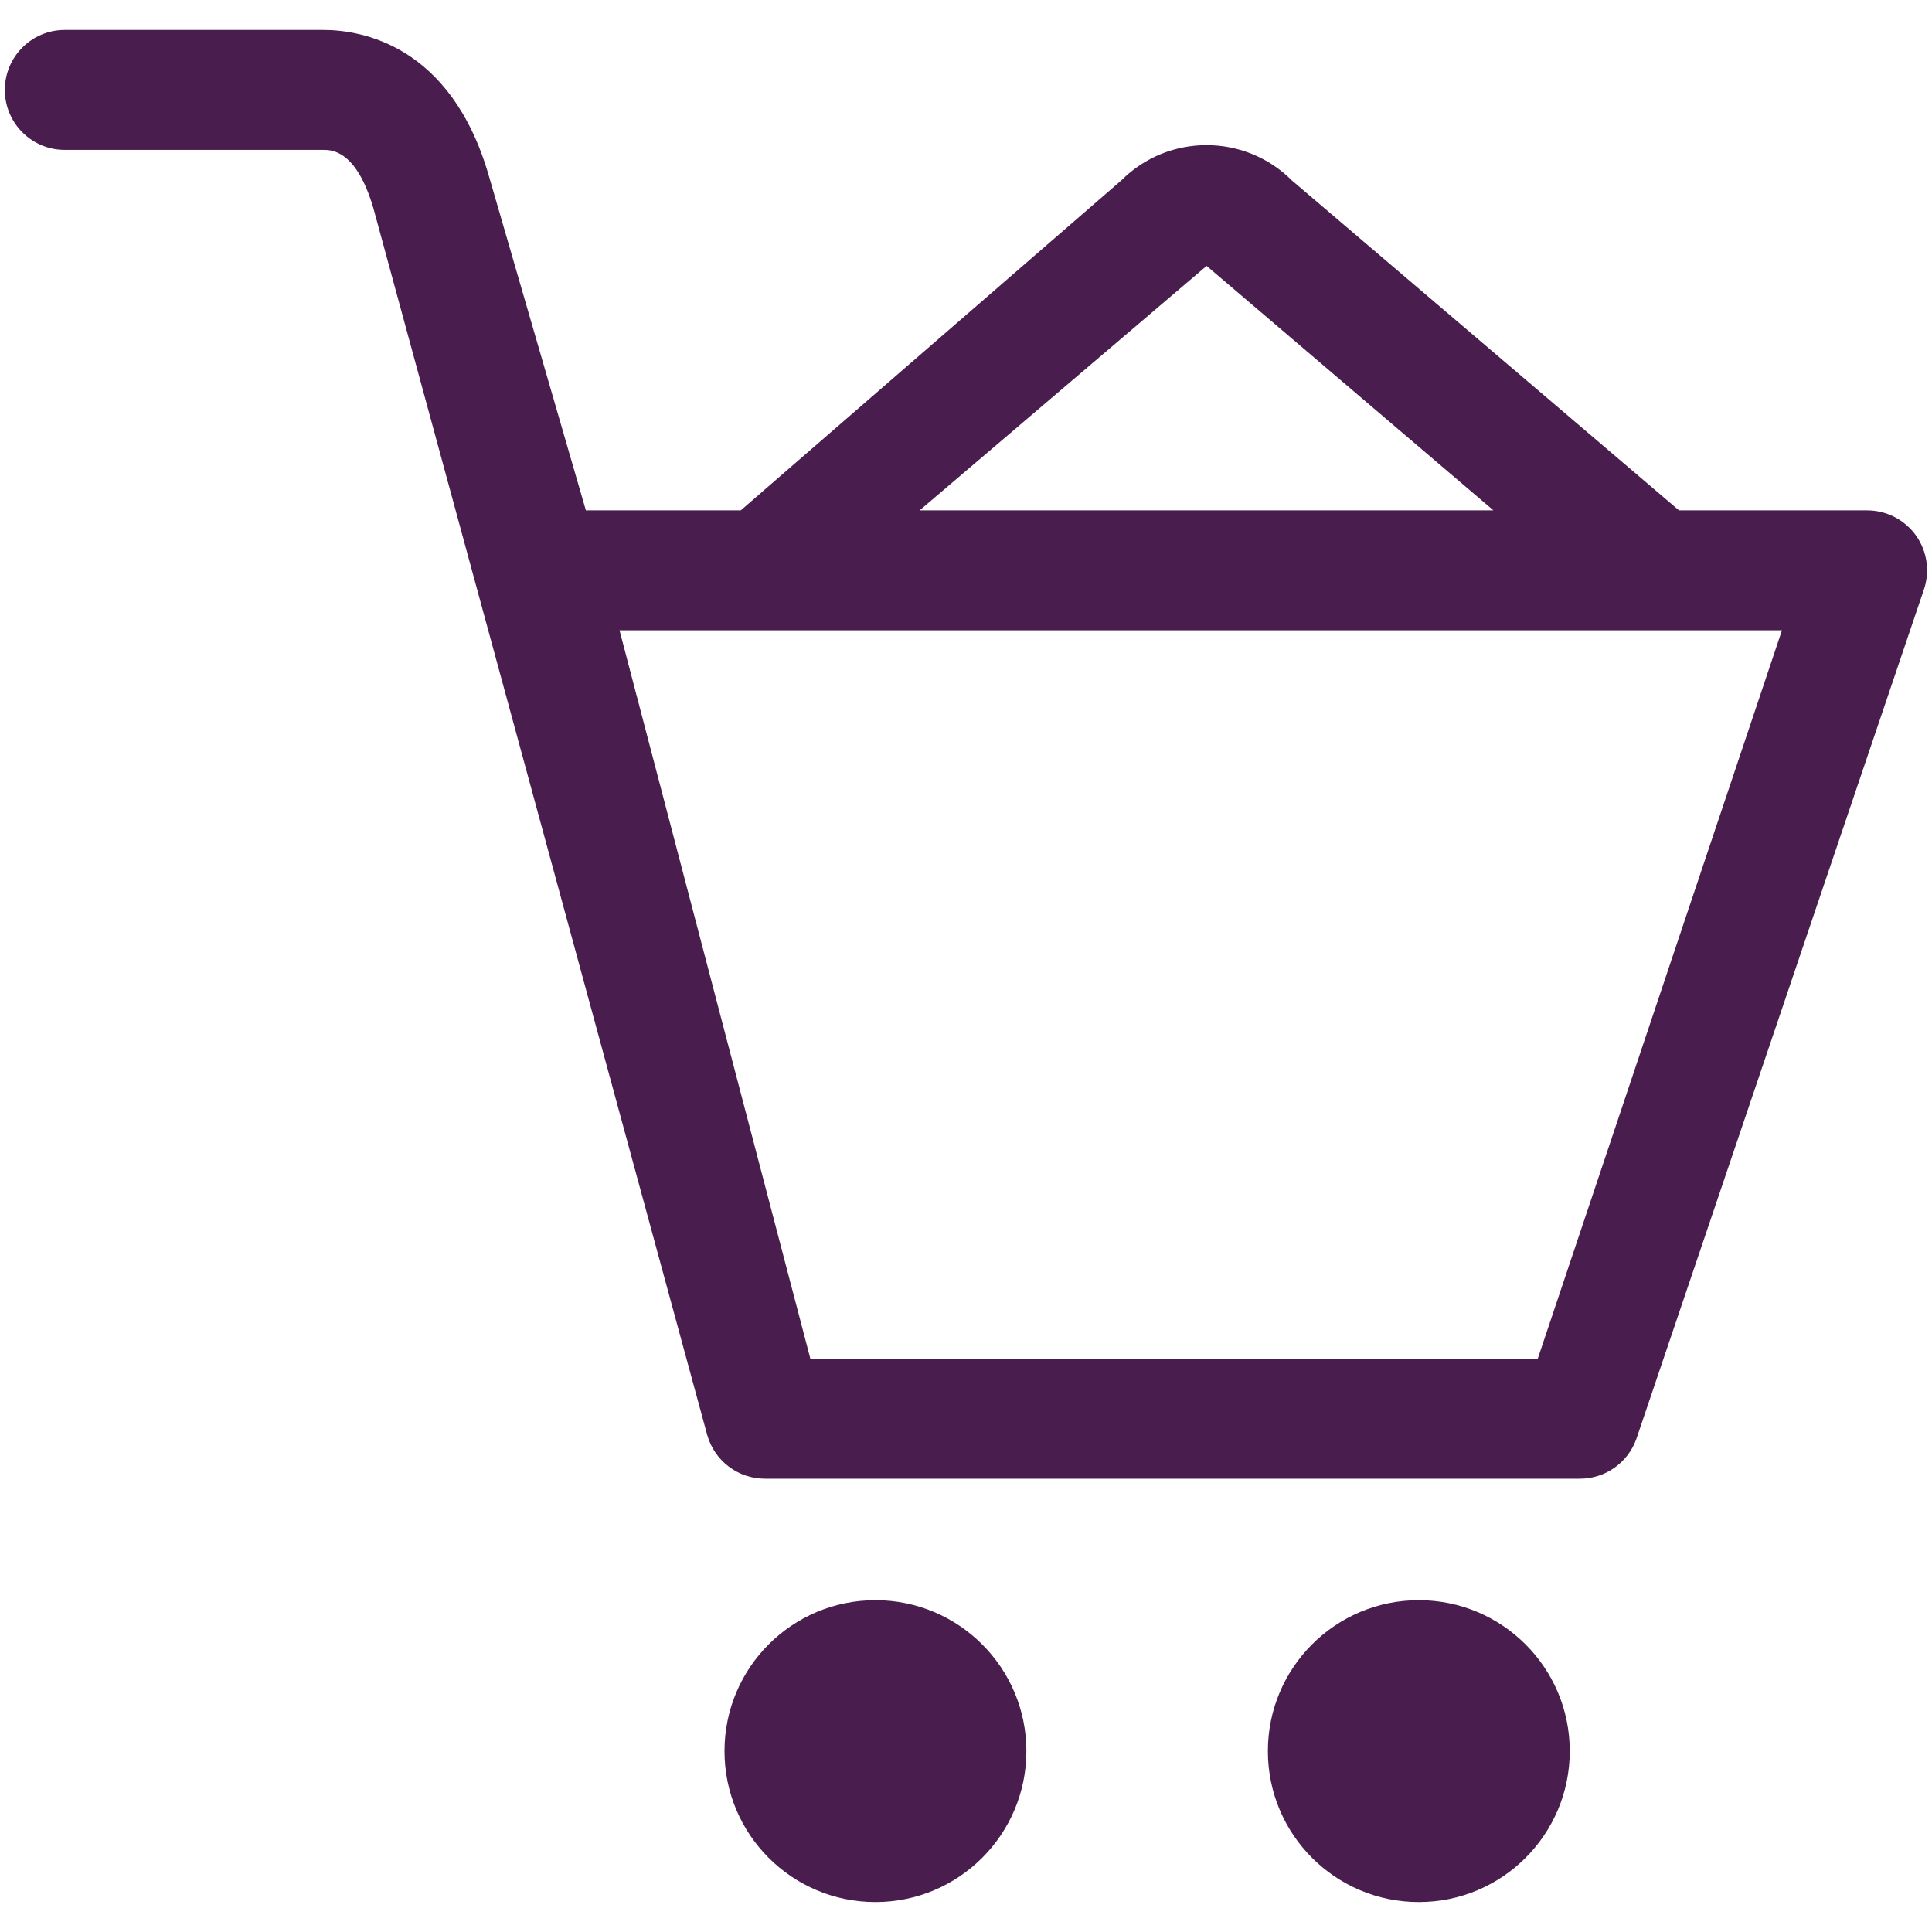 <svg width="24" height="24" viewBox="0 0 24 24" fill="none" xmlns="http://www.w3.org/2000/svg">
<path d="M23.804 6.656C23.735 6.559 23.644 6.479 23.538 6.424C23.432 6.369 23.314 6.34 23.195 6.34H20.857L16.049 2.242C15.464 1.657 14.514 1.656 13.928 2.242L9.202 6.34H7.278L6.073 2.185C5.601 0.549 4.478 0.372 4.017 0.372H0.804C0.393 0.372 0.06 0.705 0.06 1.117C0.06 1.528 0.393 1.862 0.804 1.862H4.017C4.118 1.862 4.428 1.862 4.64 2.592L8.785 17.825C8.875 18.147 9.168 18.369 9.502 18.369H19.626C19.94 18.369 20.221 18.172 20.327 17.876L23.895 7.337C23.977 7.108 23.943 6.854 23.804 6.656H23.804ZM14.989 3.303L18.552 6.34H11.424L14.989 3.303ZM19.102 16.88H10.067L7.696 7.83H22.136L19.102 16.88ZM17.625 19.878C16.589 19.878 15.75 20.717 15.75 21.753C15.75 22.789 16.589 23.628 17.625 23.628C18.66 23.628 19.5 22.789 19.5 21.753C19.5 20.717 18.66 19.878 17.625 19.878ZM10.875 19.878C9.839 19.878 9 20.717 9 21.753C9 22.789 9.839 23.628 10.875 23.628C11.91 23.628 12.75 22.789 12.75 21.753C12.75 20.717 11.91 19.878 10.875 19.878Z" fill="#491D4D"/>
</svg>
